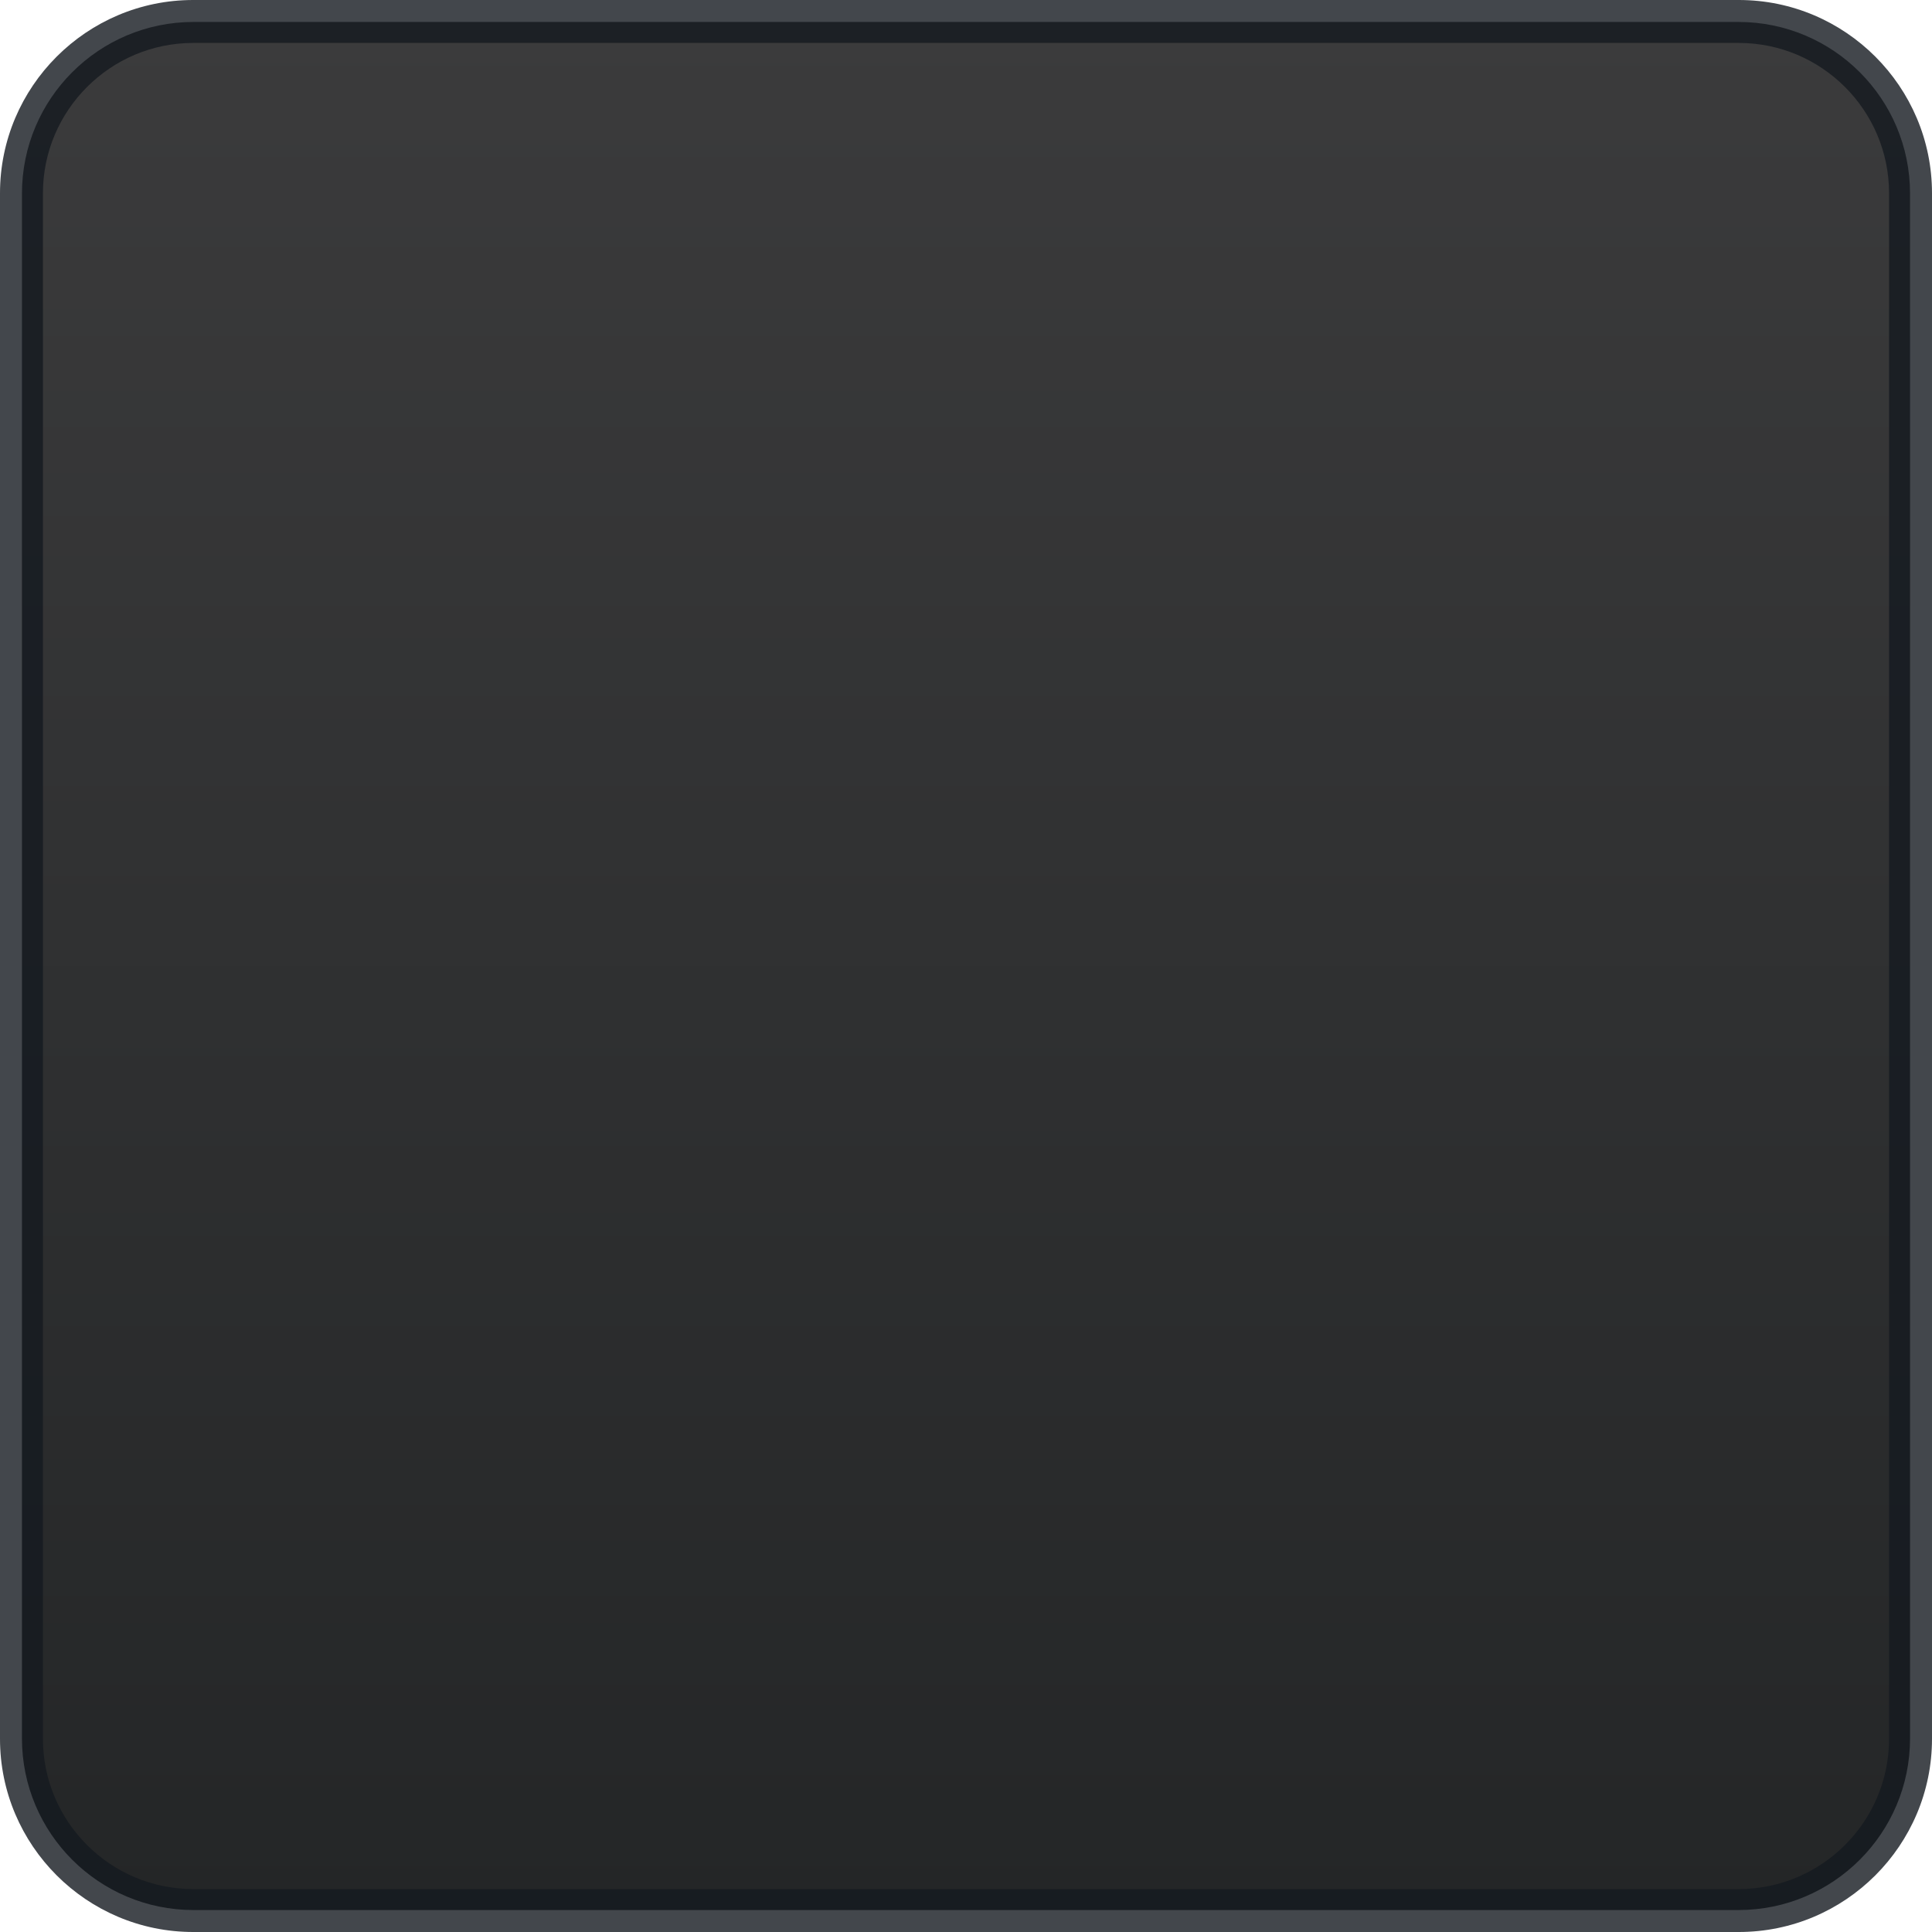 <?xml version="1.0" encoding="utf-8"?>
<!-- Generator: Adobe Illustrator 15.1.0, SVG Export Plug-In . SVG Version: 6.00 Build 0)  -->
<!DOCTYPE svg PUBLIC "-//W3C//DTD SVG 1.1//EN" "http://www.w3.org/Graphics/SVG/1.1/DTD/svg11.dtd">
<svg version="1.1" id="Layer_1" xmlns="http://www.w3.org/2000/svg" xmlns:xlink="http://www.w3.org/1999/xlink" x="0px" y="0px"
	 width="44px" height="44px" viewBox="-2 -2 44 44" enable-background="new -2 -2 44 44" xml:space="preserve">
<path id="plus_1_" fill="#6A6A6A" d="M1719.136,835.451c-0.297,0-0.535-0.238-0.535-0.535v-5.23h-5.229
	c-0.297,0-0.537-0.239-0.537-0.534v-3.461c0-0.298,0.24-0.535,0.537-0.535h5.229v-5.23c0-0.299,0.238-0.537,0.535-0.537h3.461
	c0.296,0,0.536,0.238,0.536,0.537v5.23h5.229c0.297,0,0.537,0.237,0.537,0.535v3.461c0,0.295-0.24,0.534-0.537,0.534h-5.229v5.23
	c0,0.297-0.24,0.535-0.536,0.535H1719.136z"/>
<path id="plus_12_" fill="#6A6A6A" d="M1730.626,833.451c-0.297,0-0.535-0.238-0.535-0.535v-5.23h-5.229
	c-0.298,0-0.537-0.238-0.537-0.533v-3.461c0-0.299,0.239-0.535,0.537-0.535h5.229v-5.23c0-0.299,0.238-0.537,0.535-0.537h3.461
	c0.296,0,0.536,0.238,0.536,0.537v5.23h5.229c0.299,0,0.537,0.236,0.537,0.535v3.461c0,0.295-0.238,0.533-0.537,0.533h-5.229v5.23
	c0,0.297-0.24,0.535-0.536,0.535H1730.626z"/>
<linearGradient id="SVGID_1_" gradientUnits="userSpaceOnUse" x1="20" y1="41.5" x2="20" y2="-1.5">
	<stop  offset="0" style="stop-color:#242627"/>
	<stop  offset="1" style="stop-color:#3B3B3C"/>
</linearGradient>
<path fill="url(#SVGID_1_)" d="M41.5,37.591c0,2.159-1.75,3.909-3.909,3.909H2.409C0.25,41.5-1.5,39.75-1.5,37.591V2.409
	C-1.5,0.25,0.25-1.5,2.409-1.5h35.182c2.159,0,3.909,1.75,3.909,3.909V37.591z"/>
<path opacity="0.8" fill="#151A20" d="M37.6,42H2.4C-0.026,42-2,40.026-2,37.601V2.4C-2-0.026-0.026-2,2.4-2h35.2
	C40.026-2,42-0.026,42,2.4v35.2C42,40.026,40.026,42,37.6,42z M2.4-1.022c-1.887,0-3.422,1.536-3.422,3.422v35.2
	c0,1.887,1.535,3.422,3.422,3.422h35.2c1.887,0,3.422-1.535,3.422-3.422V2.4c0-1.887-1.535-3.422-3.422-3.422H2.4z"/>
</svg>
